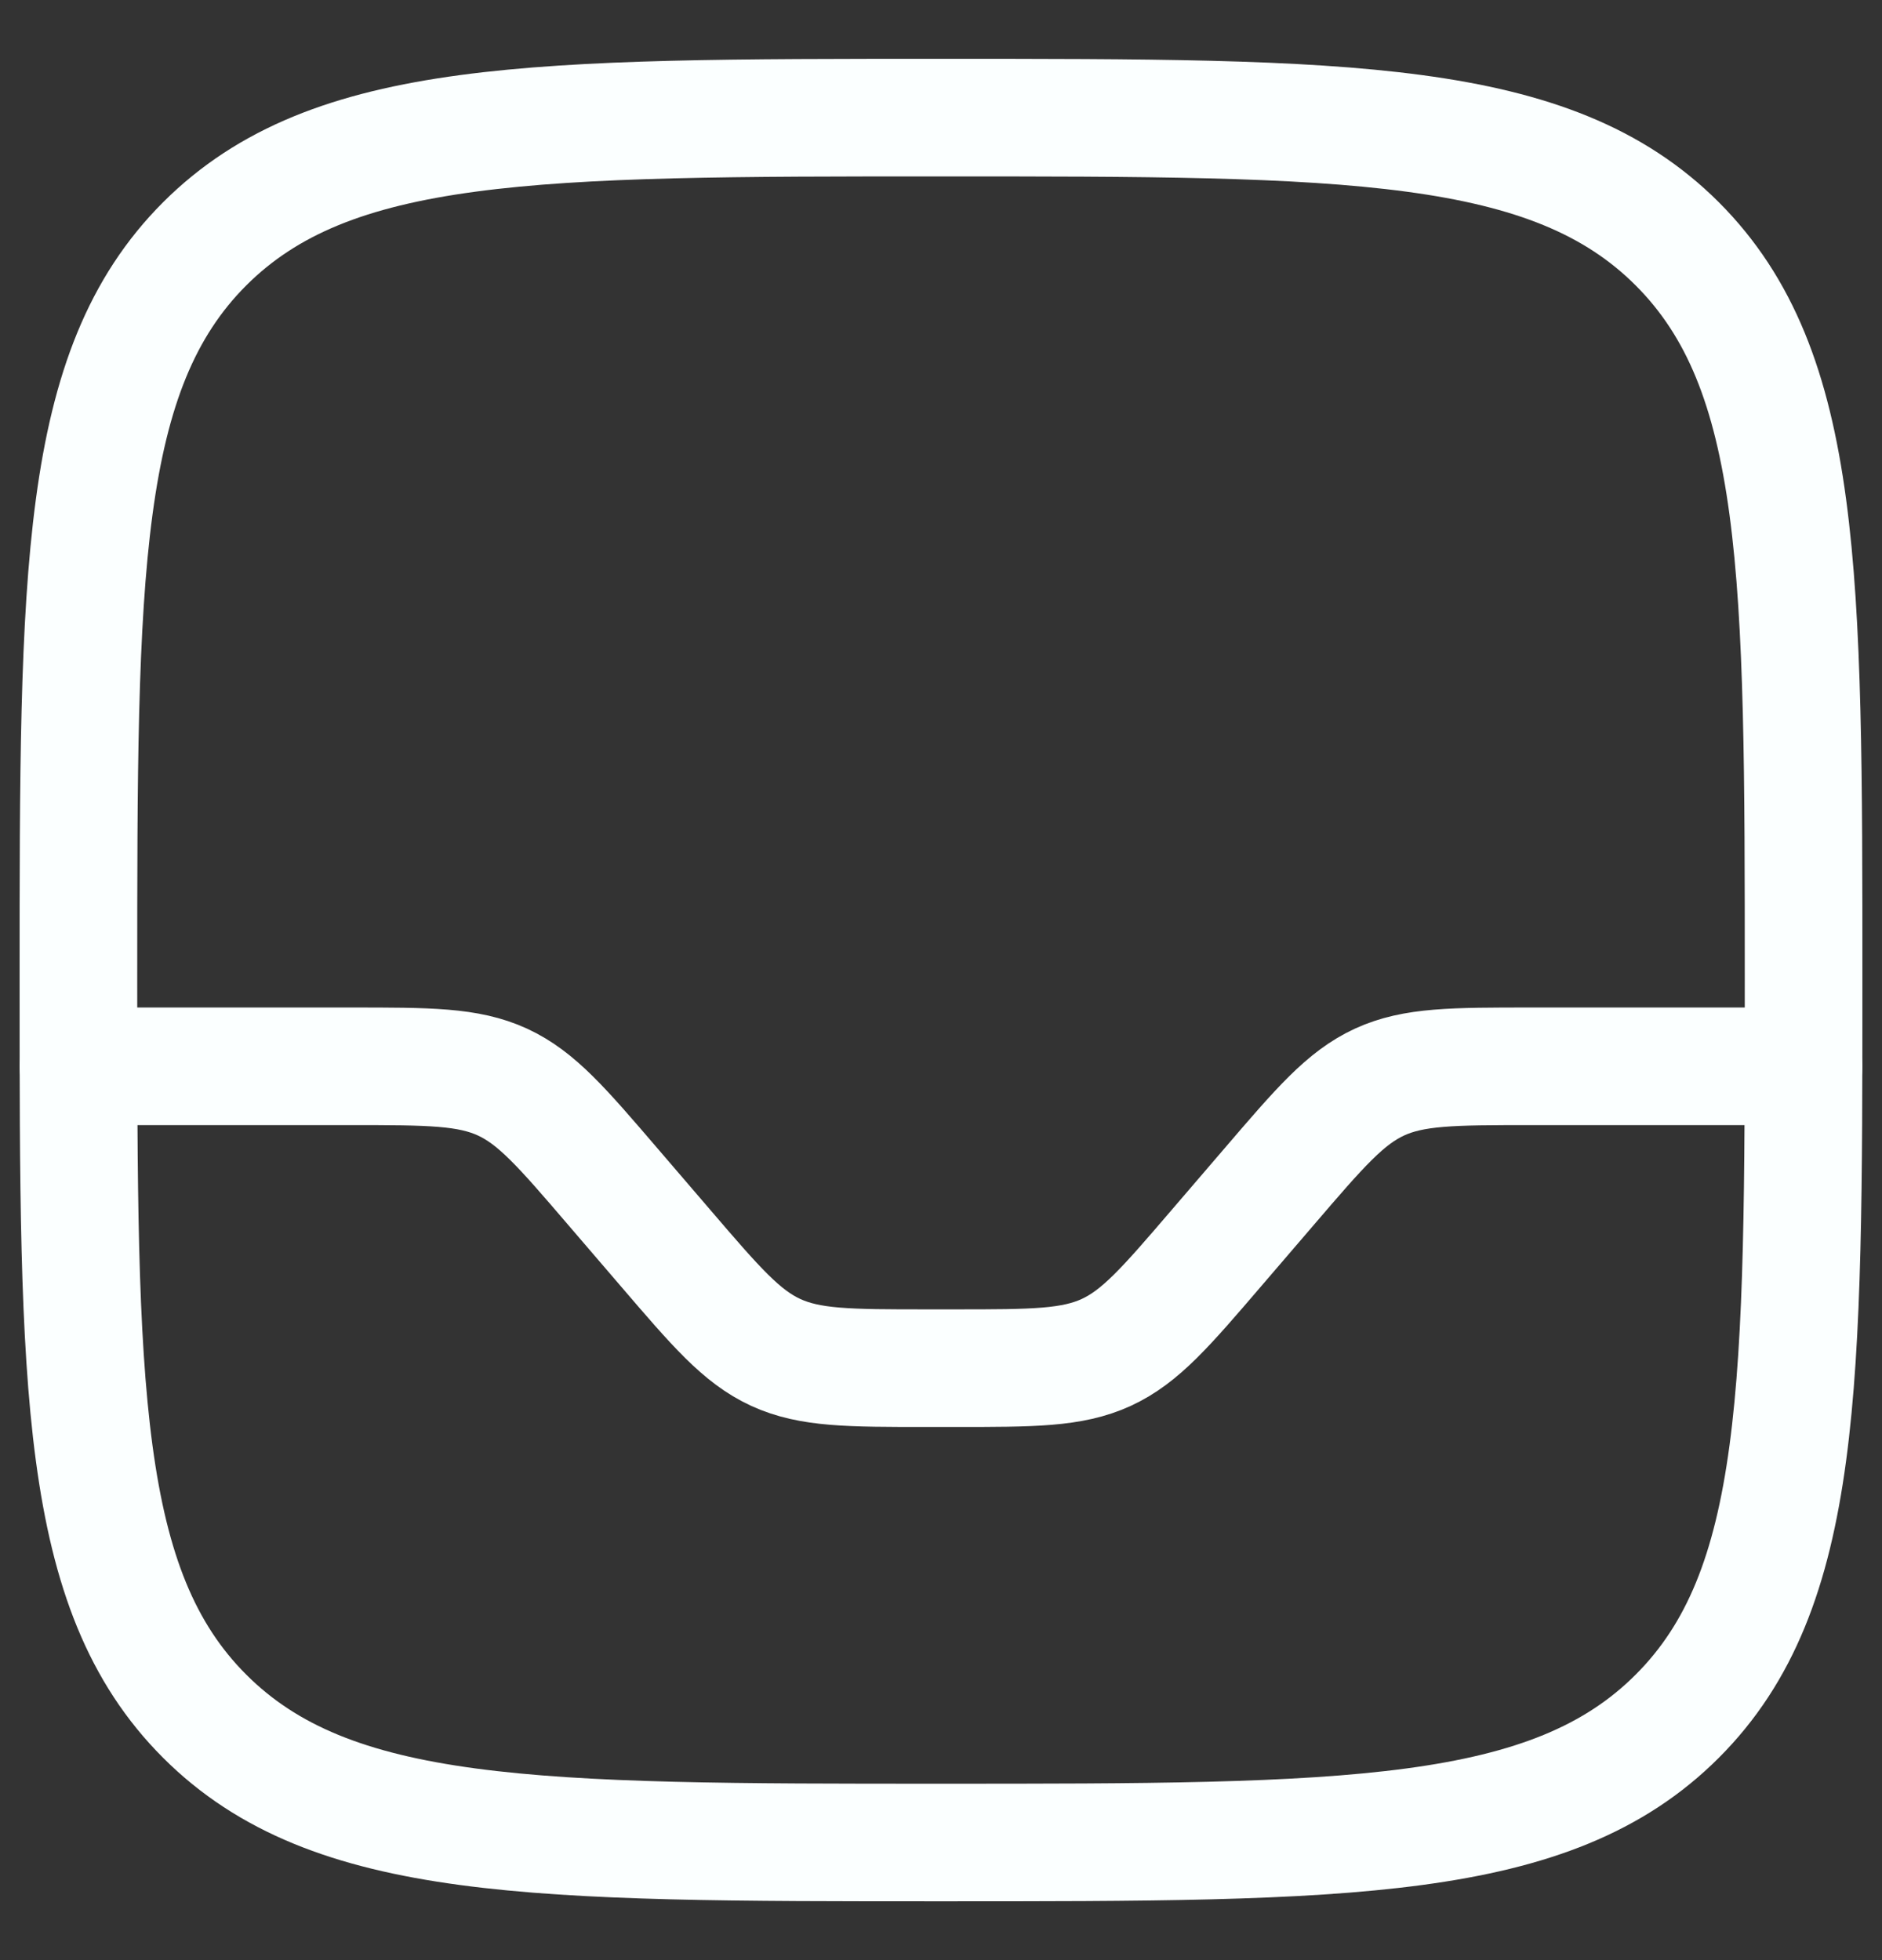 <svg xmlns="http://www.w3.org/2000/svg" width="24" height="25" viewBox="0 0 24 25" fill="none">
  <rect x="0" y="0" width="24" height="25" fill="#333333" stroke="none"/>
  <path d="M1 12.5C1 7.315 1 4.722 2.61 3.11C4.223 1.5 6.815 1.5 12 1.5C17.185 1.5 19.778 1.5 21.389 3.11C23 4.723 23 7.315 23 12.5C23 17.685 23 20.278 21.389 21.889C19.779 23.5 17.185 23.5 12 23.5C6.815 23.5 4.222 23.5 2.61 21.889C1 20.279 1 17.685 1 12.5Z" stroke="#FBFFFF" stroke-width="1.5"/>
  <path d="M1 13.6H4.476C5.471 13.6 5.97 13.6 6.408 13.801C6.845 14.003 7.169 14.381 7.817 15.137L8.483 15.913C9.131 16.669 9.455 17.047 9.892 17.249C10.33 17.45 10.827 17.45 11.824 17.45H12.176C13.171 17.45 13.67 17.45 14.108 17.249C14.545 17.047 14.869 16.669 15.517 15.913L16.183 15.137C16.831 14.381 17.155 14.003 17.592 13.801C18.03 13.6 18.527 13.6 19.524 13.6H23" stroke="#FBFFFF" stroke-width="1.5" stroke-linecap="round"/>
</svg>
